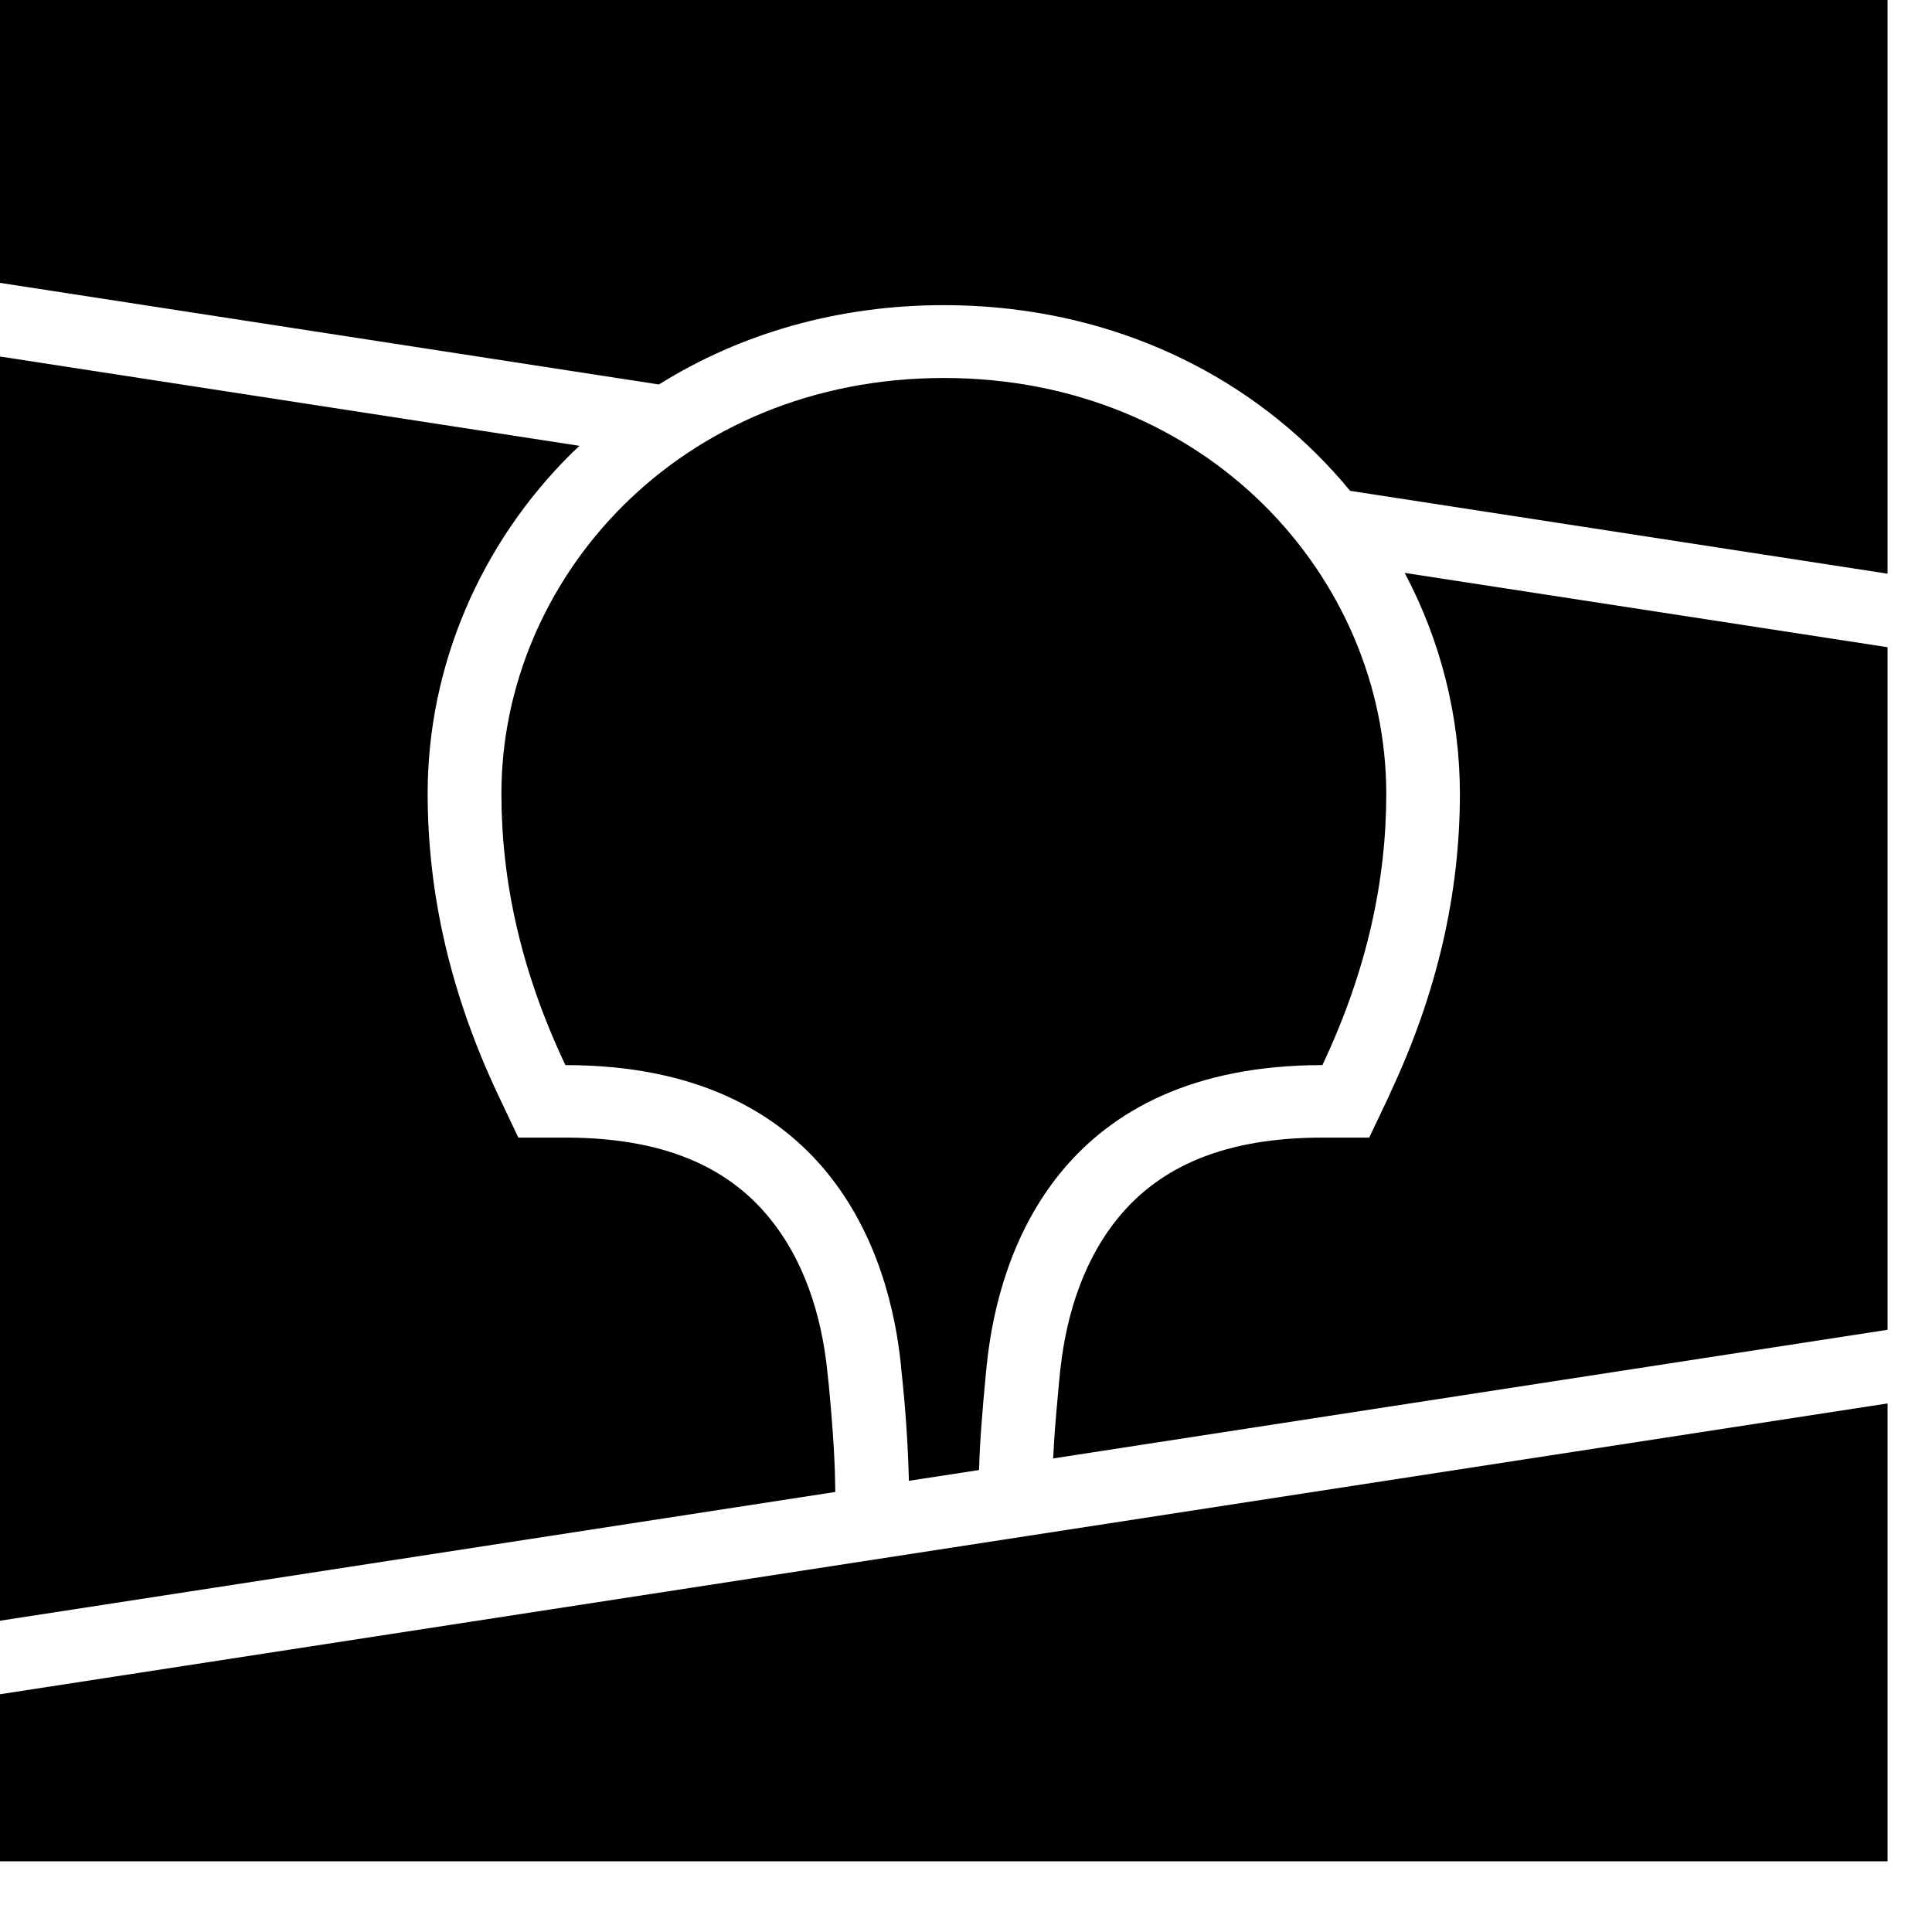 <svg width="17" height="17" viewBox="0 0 17 17" fill="none" xmlns="http://www.w3.org/2000/svg">
<path d="M16.609 16.378H0V14.908L16.609 12.349V16.378Z" fill="black"/>
<path d="M0 3.137L5.099 3.923L5.028 3.99C4.221 4.79 3.763 5.868 3.763 6.982C3.763 7.869 3.966 8.753 4.386 9.641L4.561 10.01H4.999C5.846 10.015 6.407 10.27 6.772 10.719C7.063 11.074 7.228 11.552 7.28 12.07L7.29 12.16L7.295 12.212C7.321 12.486 7.337 12.713 7.344 12.889L7.345 12.921L7.346 12.942L7.347 12.982L7.35 13.128L0 14.261V3.137Z" fill="black"/>
<path d="M16.609 5.695V11.701L9.267 12.833C9.274 12.674 9.289 12.479 9.311 12.249L9.317 12.179L9.321 12.143L9.329 12.06L9.331 12.045C9.387 11.53 9.555 11.057 9.846 10.707C10.216 10.261 10.782 10.01 11.636 10.01H12.048L12.223 9.641L12.235 9.613C12.647 8.735 12.846 7.86 12.846 6.982C12.845 6.306 12.678 5.64 12.36 5.041L16.609 5.695Z" fill="black"/>
<path d="M16.609 5.048L11.88 4.319C11.786 4.205 11.686 4.095 11.58 3.99C10.741 3.159 9.588 2.685 8.305 2.685C7.378 2.685 6.519 2.932 5.798 3.383L0 2.489V0H16.609V5.048Z" fill="black"/>
<path fill-rule="evenodd" clip-rule="evenodd" d="M8.305 3.326C10.624 3.326 12.198 5.086 12.198 6.985C12.198 7.747 12.029 8.54 11.636 9.372C9.354 9.372 8.791 10.982 8.684 11.997L8.677 12.064C8.642 12.426 8.62 12.716 8.615 12.935L7.997 13.03V13.01C7.988 12.688 7.966 12.366 7.93 12.045L7.929 12.027C7.83 11.015 7.279 9.372 4.975 9.372C4.581 8.54 4.412 7.747 4.412 6.985C4.412 5.086 5.986 3.326 8.305 3.326Z" fill="black"/>
</svg>
